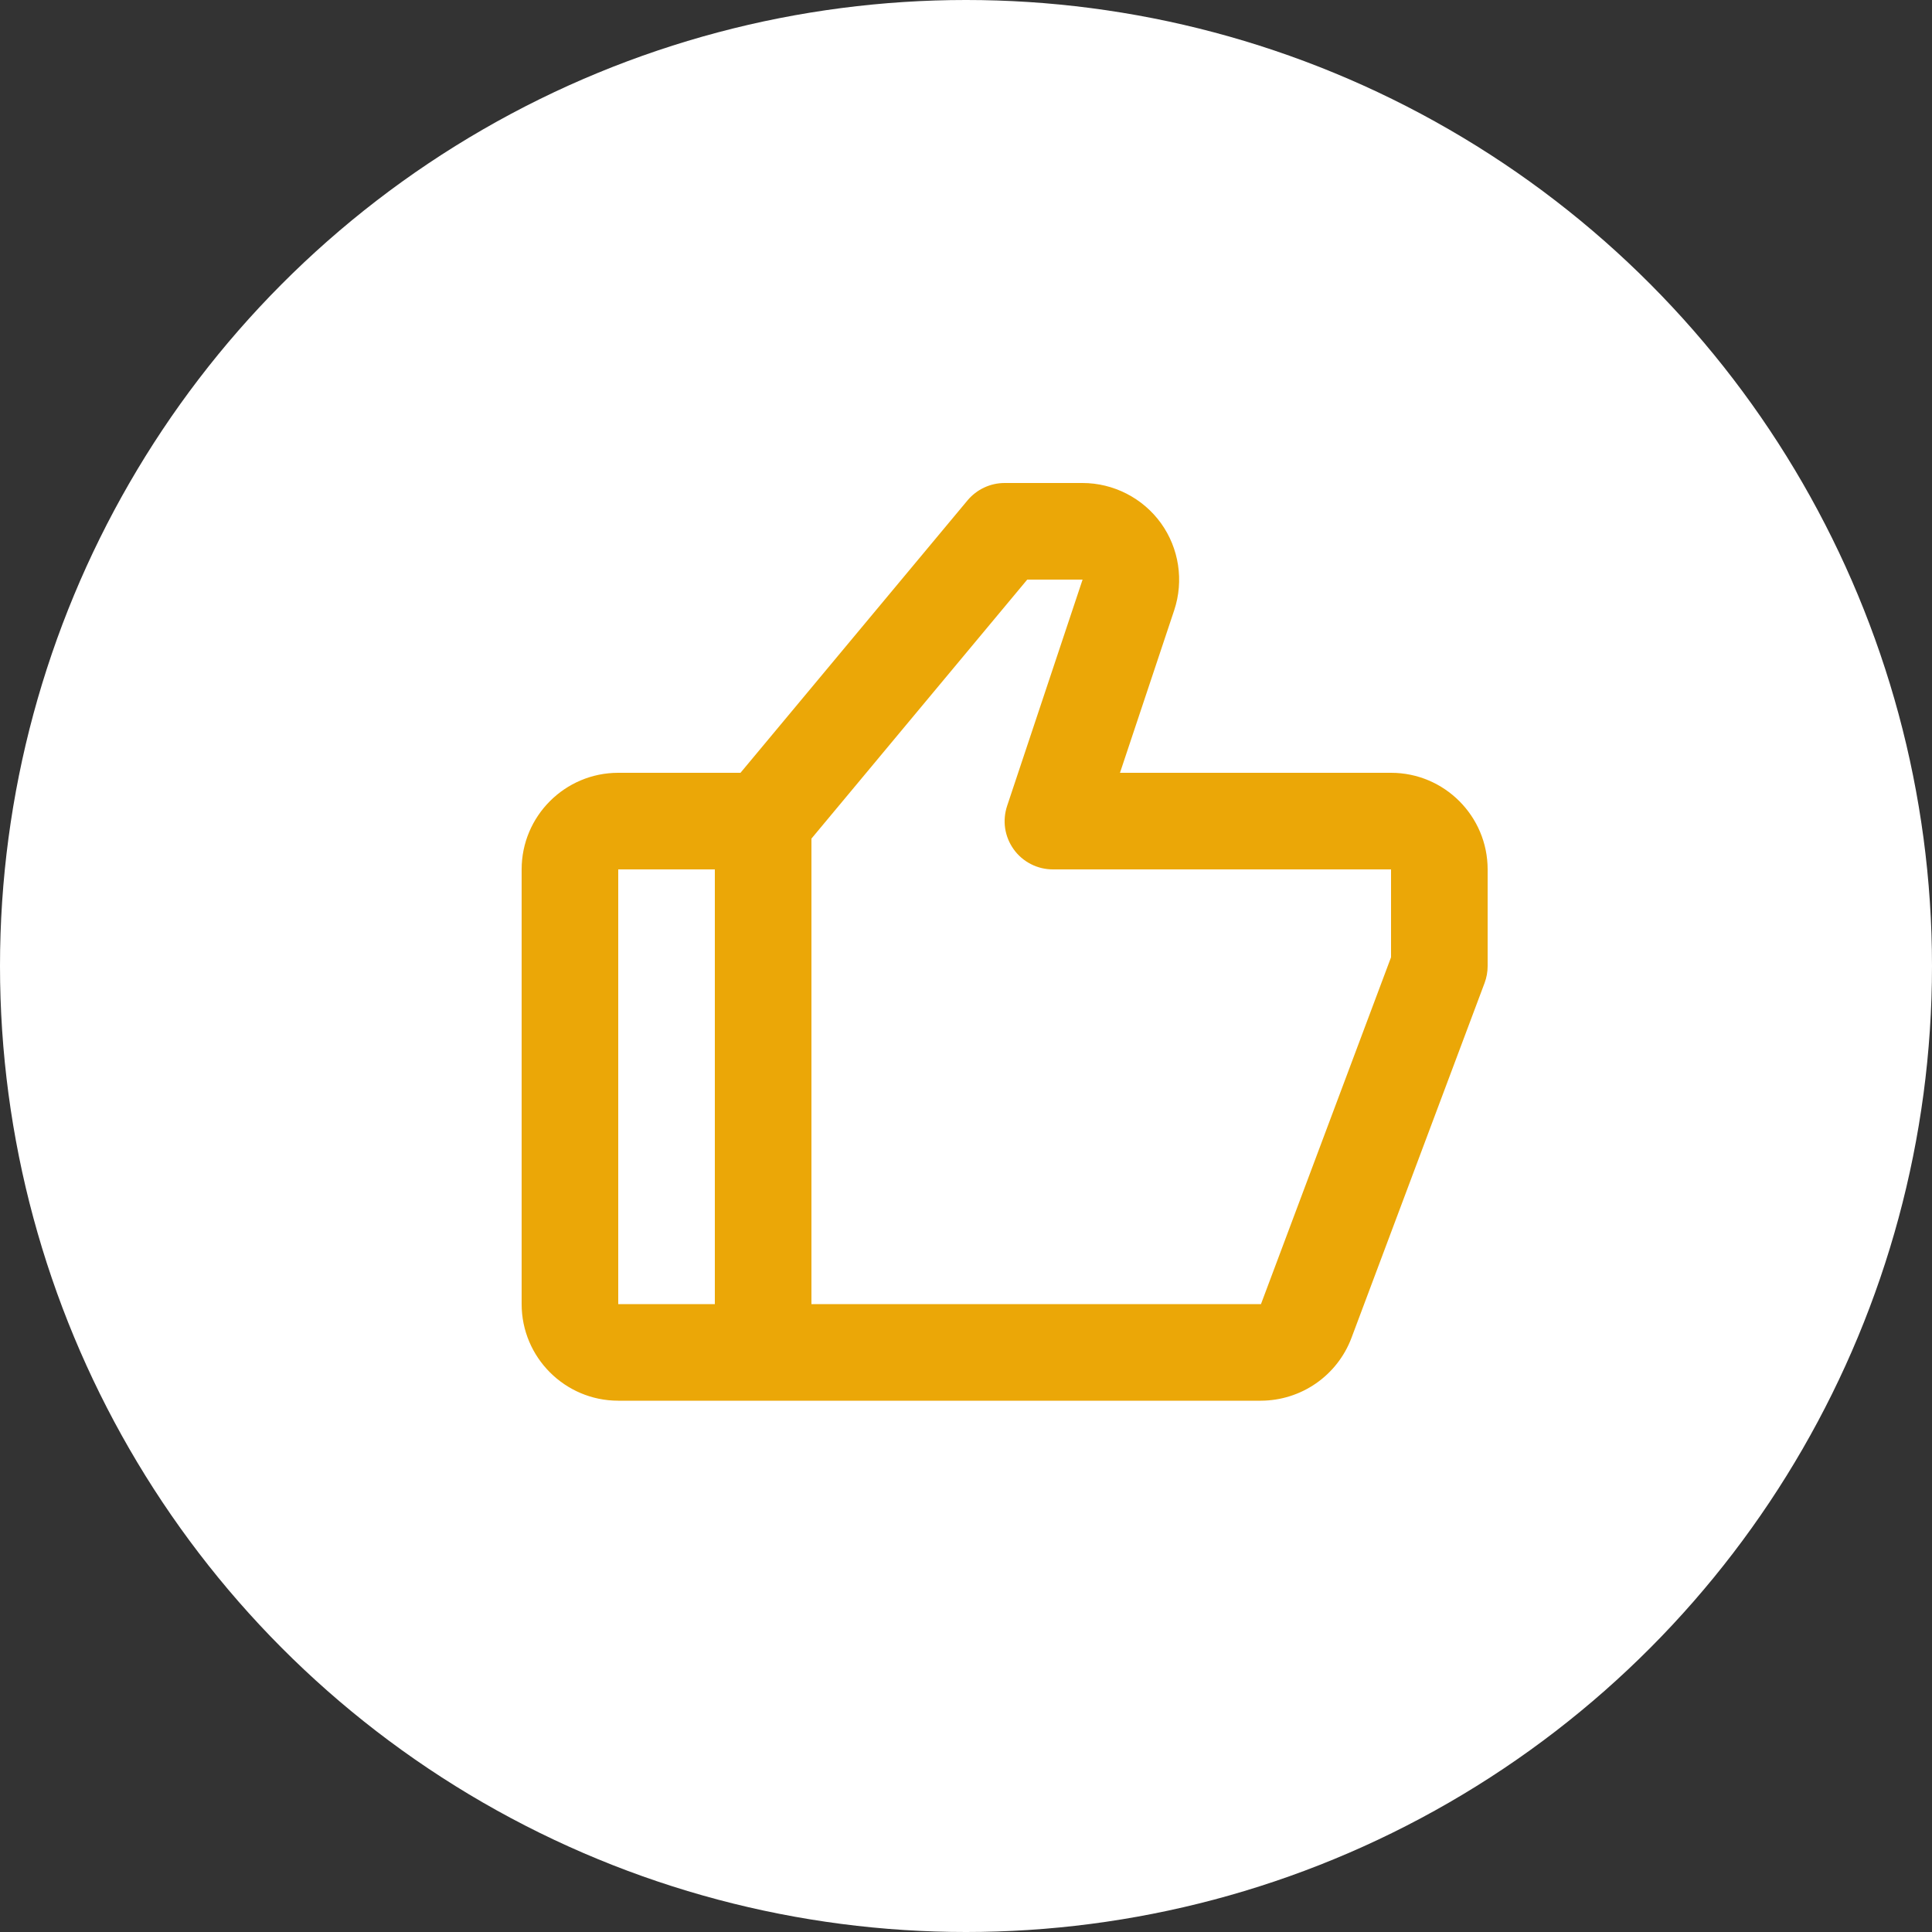 <svg width="50" height="50" viewBox="0 0 50 50" fill="none" xmlns="http://www.w3.org/2000/svg">
<rect x="0" y="0" width="50" height="50" fill="#333333" stroke="none"/>
<circle cx="25" cy="25" r="25" fill="white"/>
<path d="M36 20H28.985L30.389 15.791C30.641 15.031 30.514 14.189 30.045 13.539C29.576 12.889 28.816 12.5 28.015 12.5H26C25.629 12.5 25.277 12.665 25.039 12.95L19.164 20H16C14.621 20 13.5 21.121 13.5 22.5V33.75C13.5 35.129 14.621 36.25 16 36.25H32.634C33.142 36.248 33.639 36.092 34.056 35.803C34.475 35.513 34.795 35.103 34.975 34.627L38.421 25.439C38.474 25.298 38.5 25.15 38.5 25V22.5C38.5 21.121 37.379 20 36 20ZM16 22.5H18.5V33.75H16V22.5ZM36 24.774L32.634 33.75H21V21.703L26.585 15H28.017L26.065 20.854C26.002 21.042 25.984 21.242 26.013 21.438C26.043 21.634 26.119 21.82 26.235 21.981C26.35 22.142 26.503 22.273 26.68 22.363C26.856 22.454 27.052 22.5 27.25 22.5H36V24.774Z" fill="#EBA707"/>
</svg>
